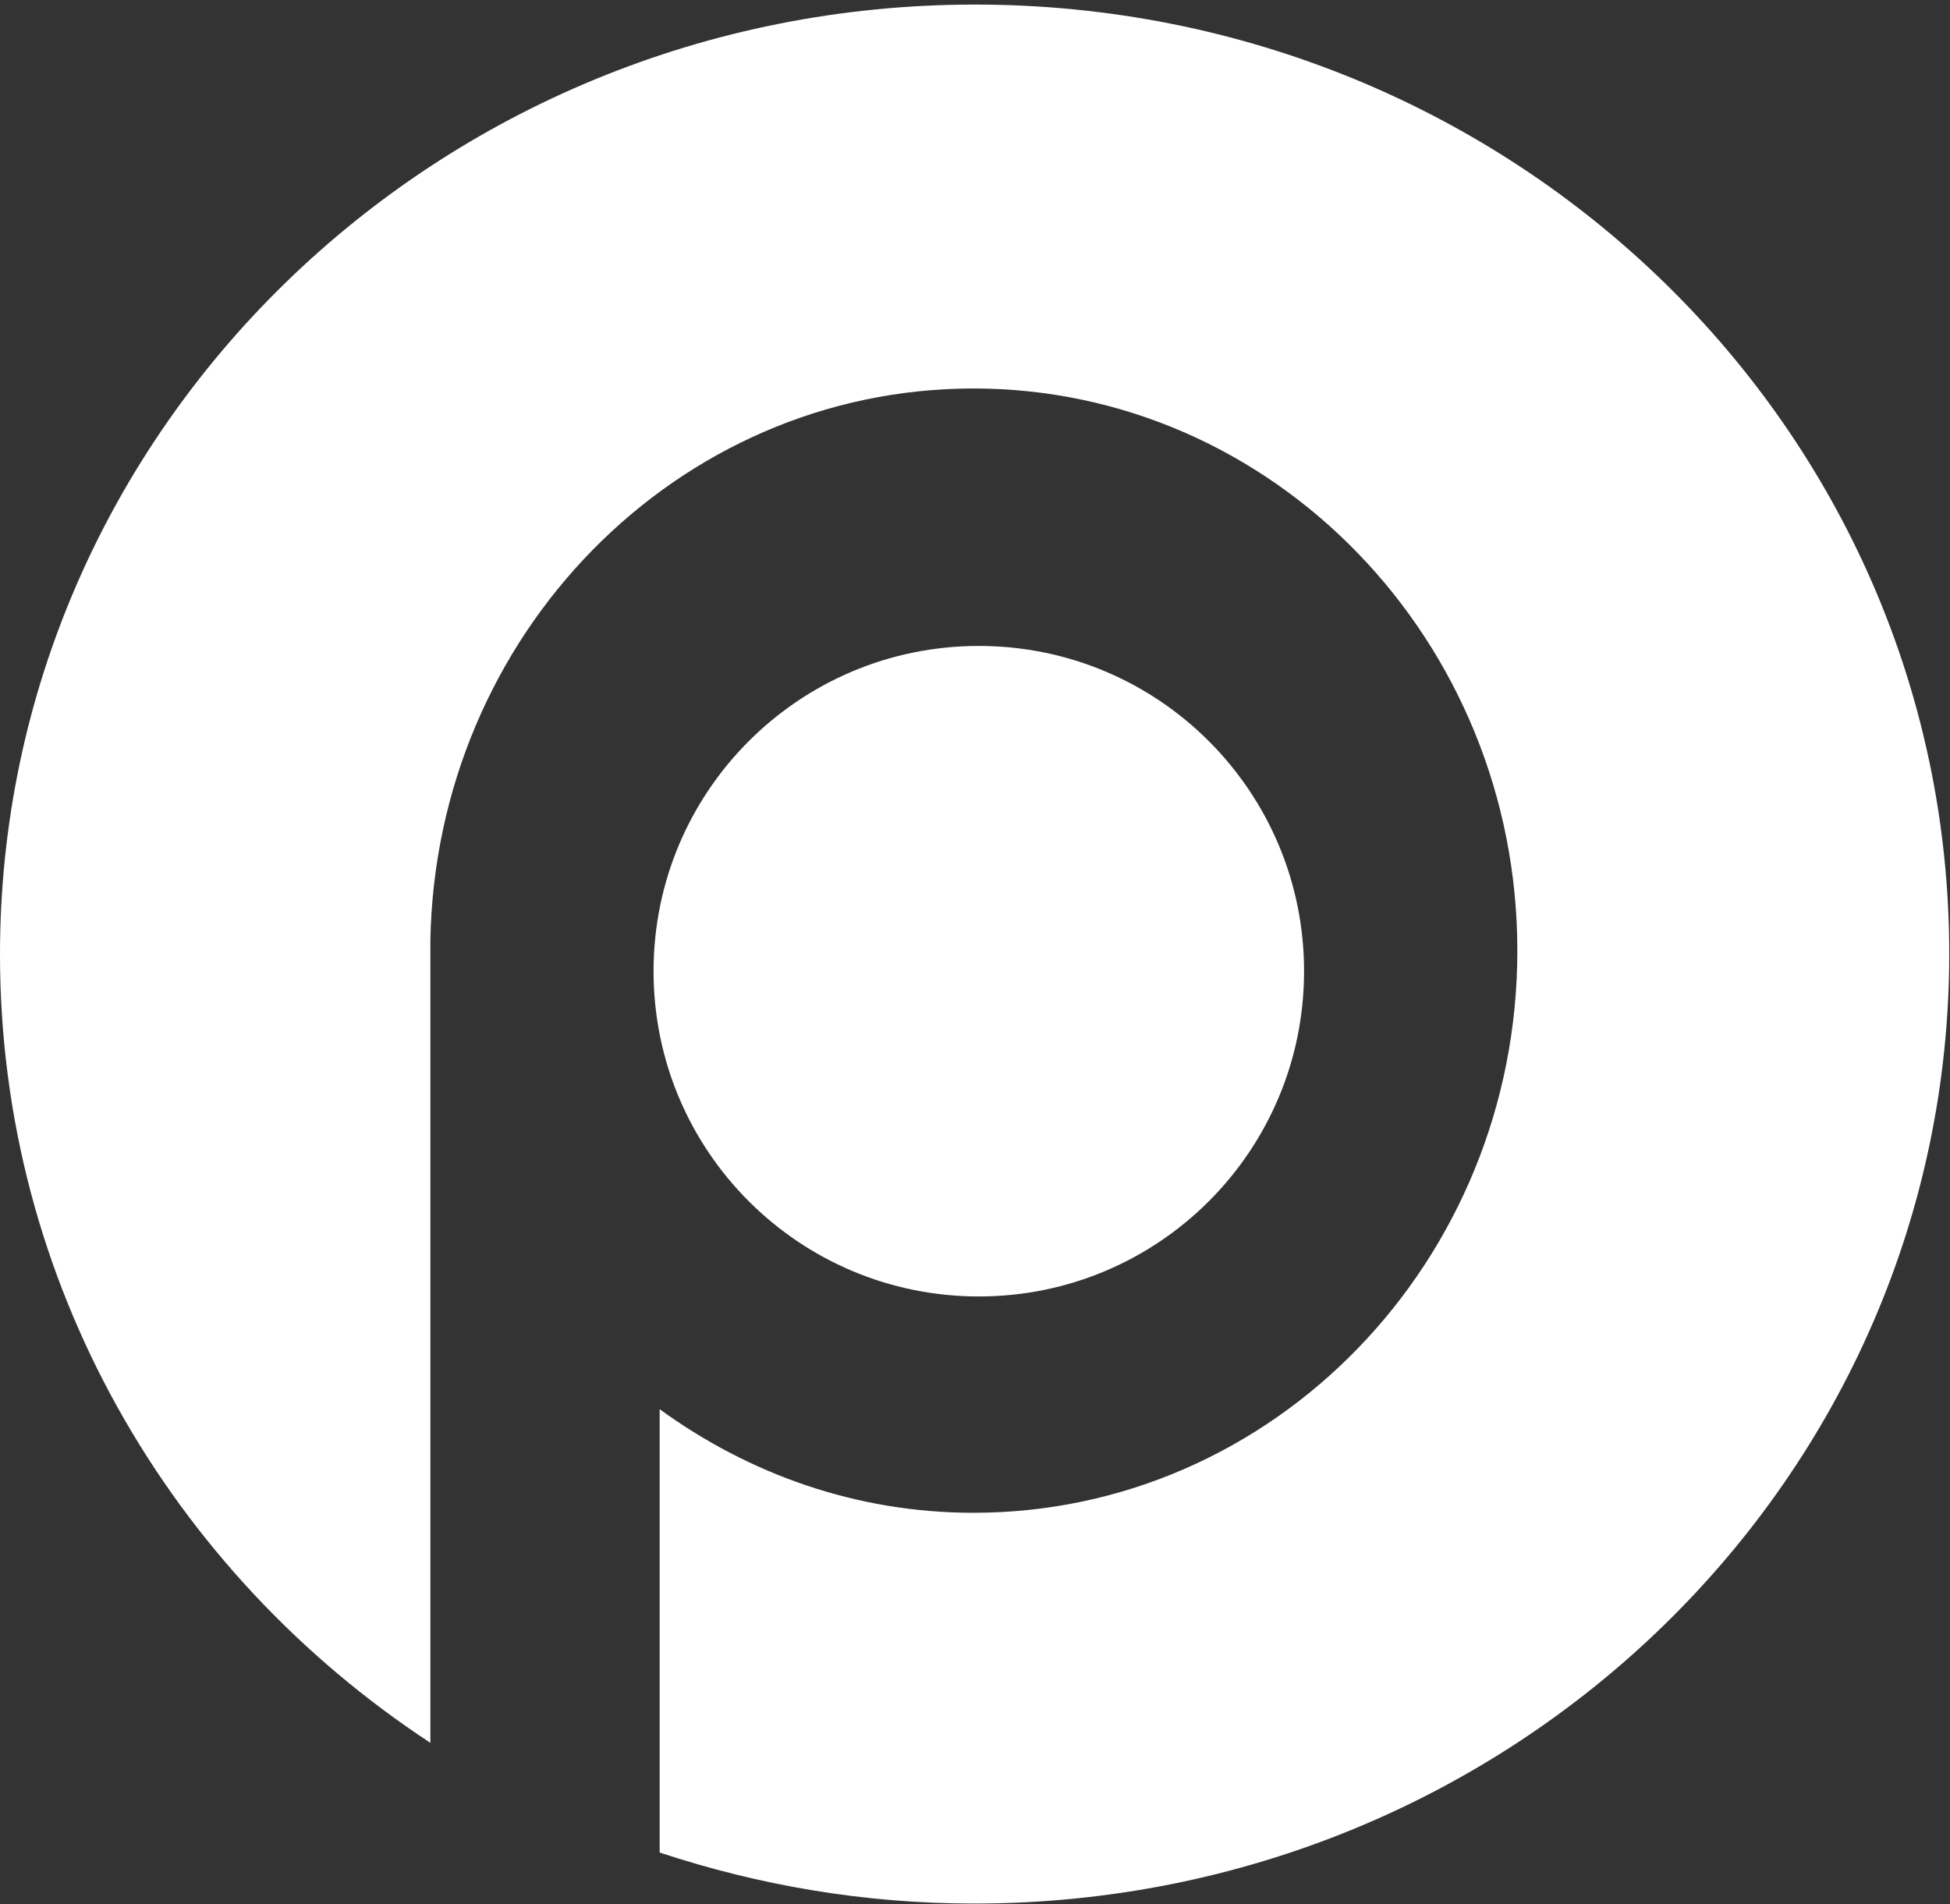<svg version="1.1" id="Layer_1" xmlns="http://www.w3.org/2000/svg" xmlns:xlink="http://www.w3.org/1999/xlink" x="0px" y="0px"	 viewBox="0 0 256 250" style="enable-background:new 0 0 256 250;" xml:space="preserve" width='256' height='250'><rect x="0" y="0" width="256" height="250" fill="#333333" stroke="none"/><style type="text/css">	.st0{fill:#FFFFFF;}</style><g>	<path class="st0" d="M128,0.6C57.3,0.6,0,56.4,0,125.3c0,43.1,22.4,81.1,56.5,103.5V125.4c0-0.2,0-0.3,0-0.5c0-0.2,0-0.3,0-0.5		v-0.9h0c0.7-40.1,32.3-72.5,71.3-72.5c39.4,0,71.4,33.1,71.4,73.8c0,40.8-32,73.8-71.4,73.8c-15.4,0-29.5-5.1-41.2-13.6v58.2		c13,4.3,26.8,6.7,41.3,6.7c70.7,0,128-55.8,128-124.7S198.7,0.6,128,0.6"/>	<path class="st0" d="M171.2,127.5c0,23.6-19.1,42.7-42.7,42.7s-42.7-19.1-42.7-42.7s19.1-42.7,42.7-42.7S171.2,103.9,171.2,127.5"		/></g></svg>